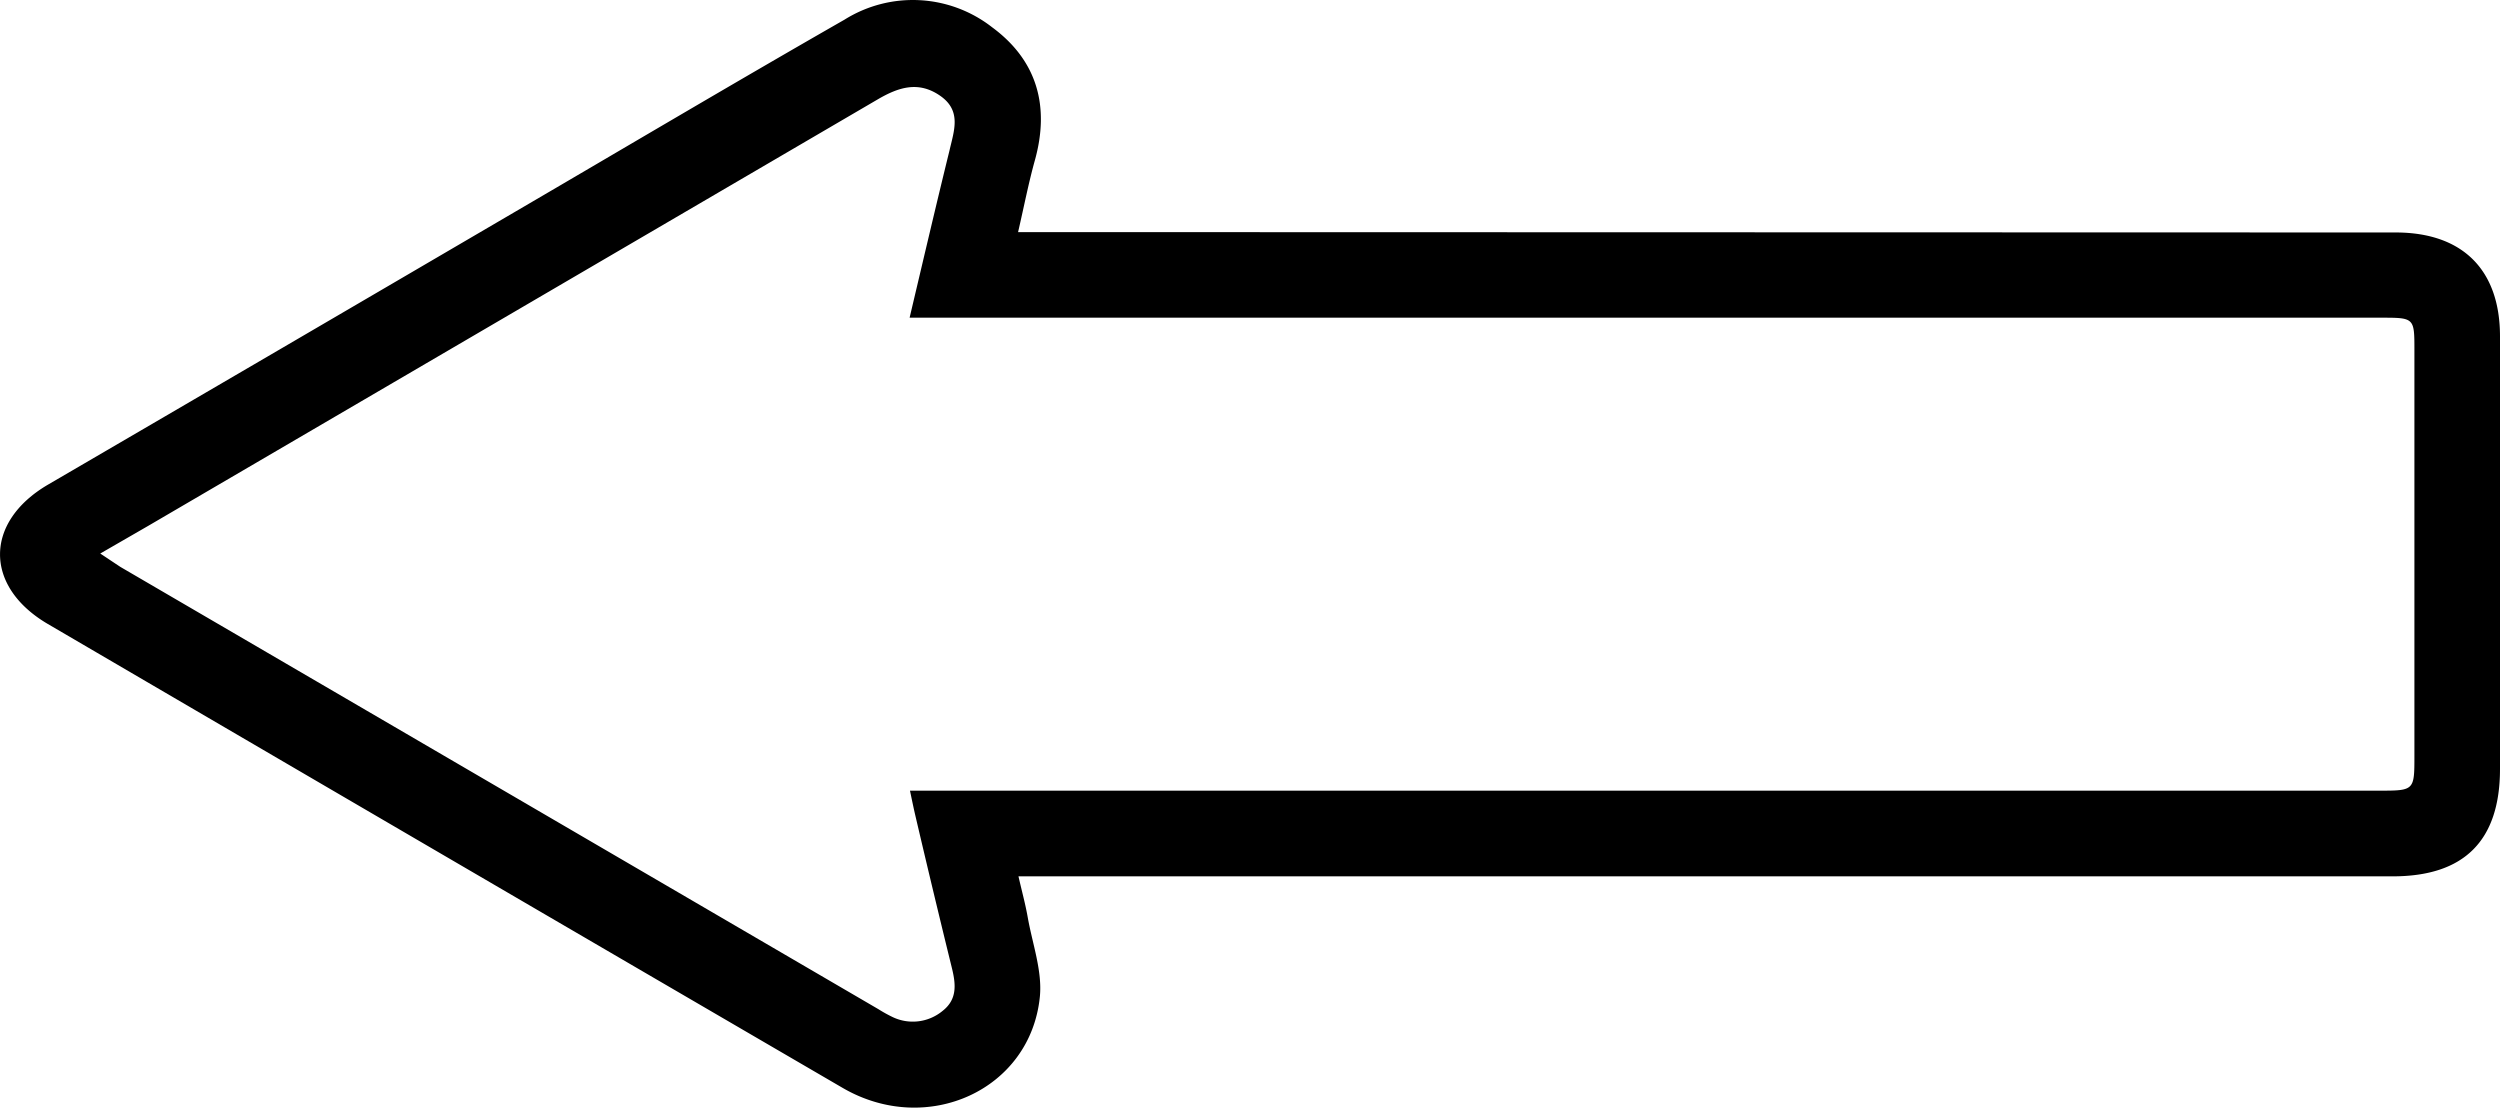 <svg xmlns="http://www.w3.org/2000/svg" viewBox="0 0 267.56 118.57">
  <path d="M256.39,24.88c7.17,0,11.17,4,11.17,11.12V82.28c0,7.72-3.85,11.51-11.49,11.51H109c.38,1.66.75,3,1,4.43.5,2.81,1.56,5.7,1.29,8.45-1,10-12.09,15-21.09,9.77Q47.61,91.63,5.1,66.77c-6.8-4-6.79-10.88,0-14.88Q30.18,37.27,55.19,22.63C66.92,15.78,78.56,8.87,90.39,2.1a13.78,13.78,0,0,1,15.78.81c4.84,3.56,6.2,8.47,4.58,14.27-.66,2.37-1.13,4.8-1.79,7.66ZM101.62,16.1c.48-2.11,1.32-4.24-1-5.85s-4.45-.92-6.69.39l-78,45.6-5.2,3c.9.6,1.5,1,2.15,1.43L94,108a15,15,0,0,0,1.47.82,5,5,0,0,0,5.41-.63c1.6-1.25,1.41-2.88,1-4.57q-2-8.14-3.91-16.31c-.18-.77-.34-1.54-.58-2.69H254.57c3.83,0,3.83,0,3.83-3.76V37.5c0-3.5,0-3.5-3.61-3.5H97.35C98.84,27.7,100.2,21.88,101.62,16.1Z"/>
</svg>
